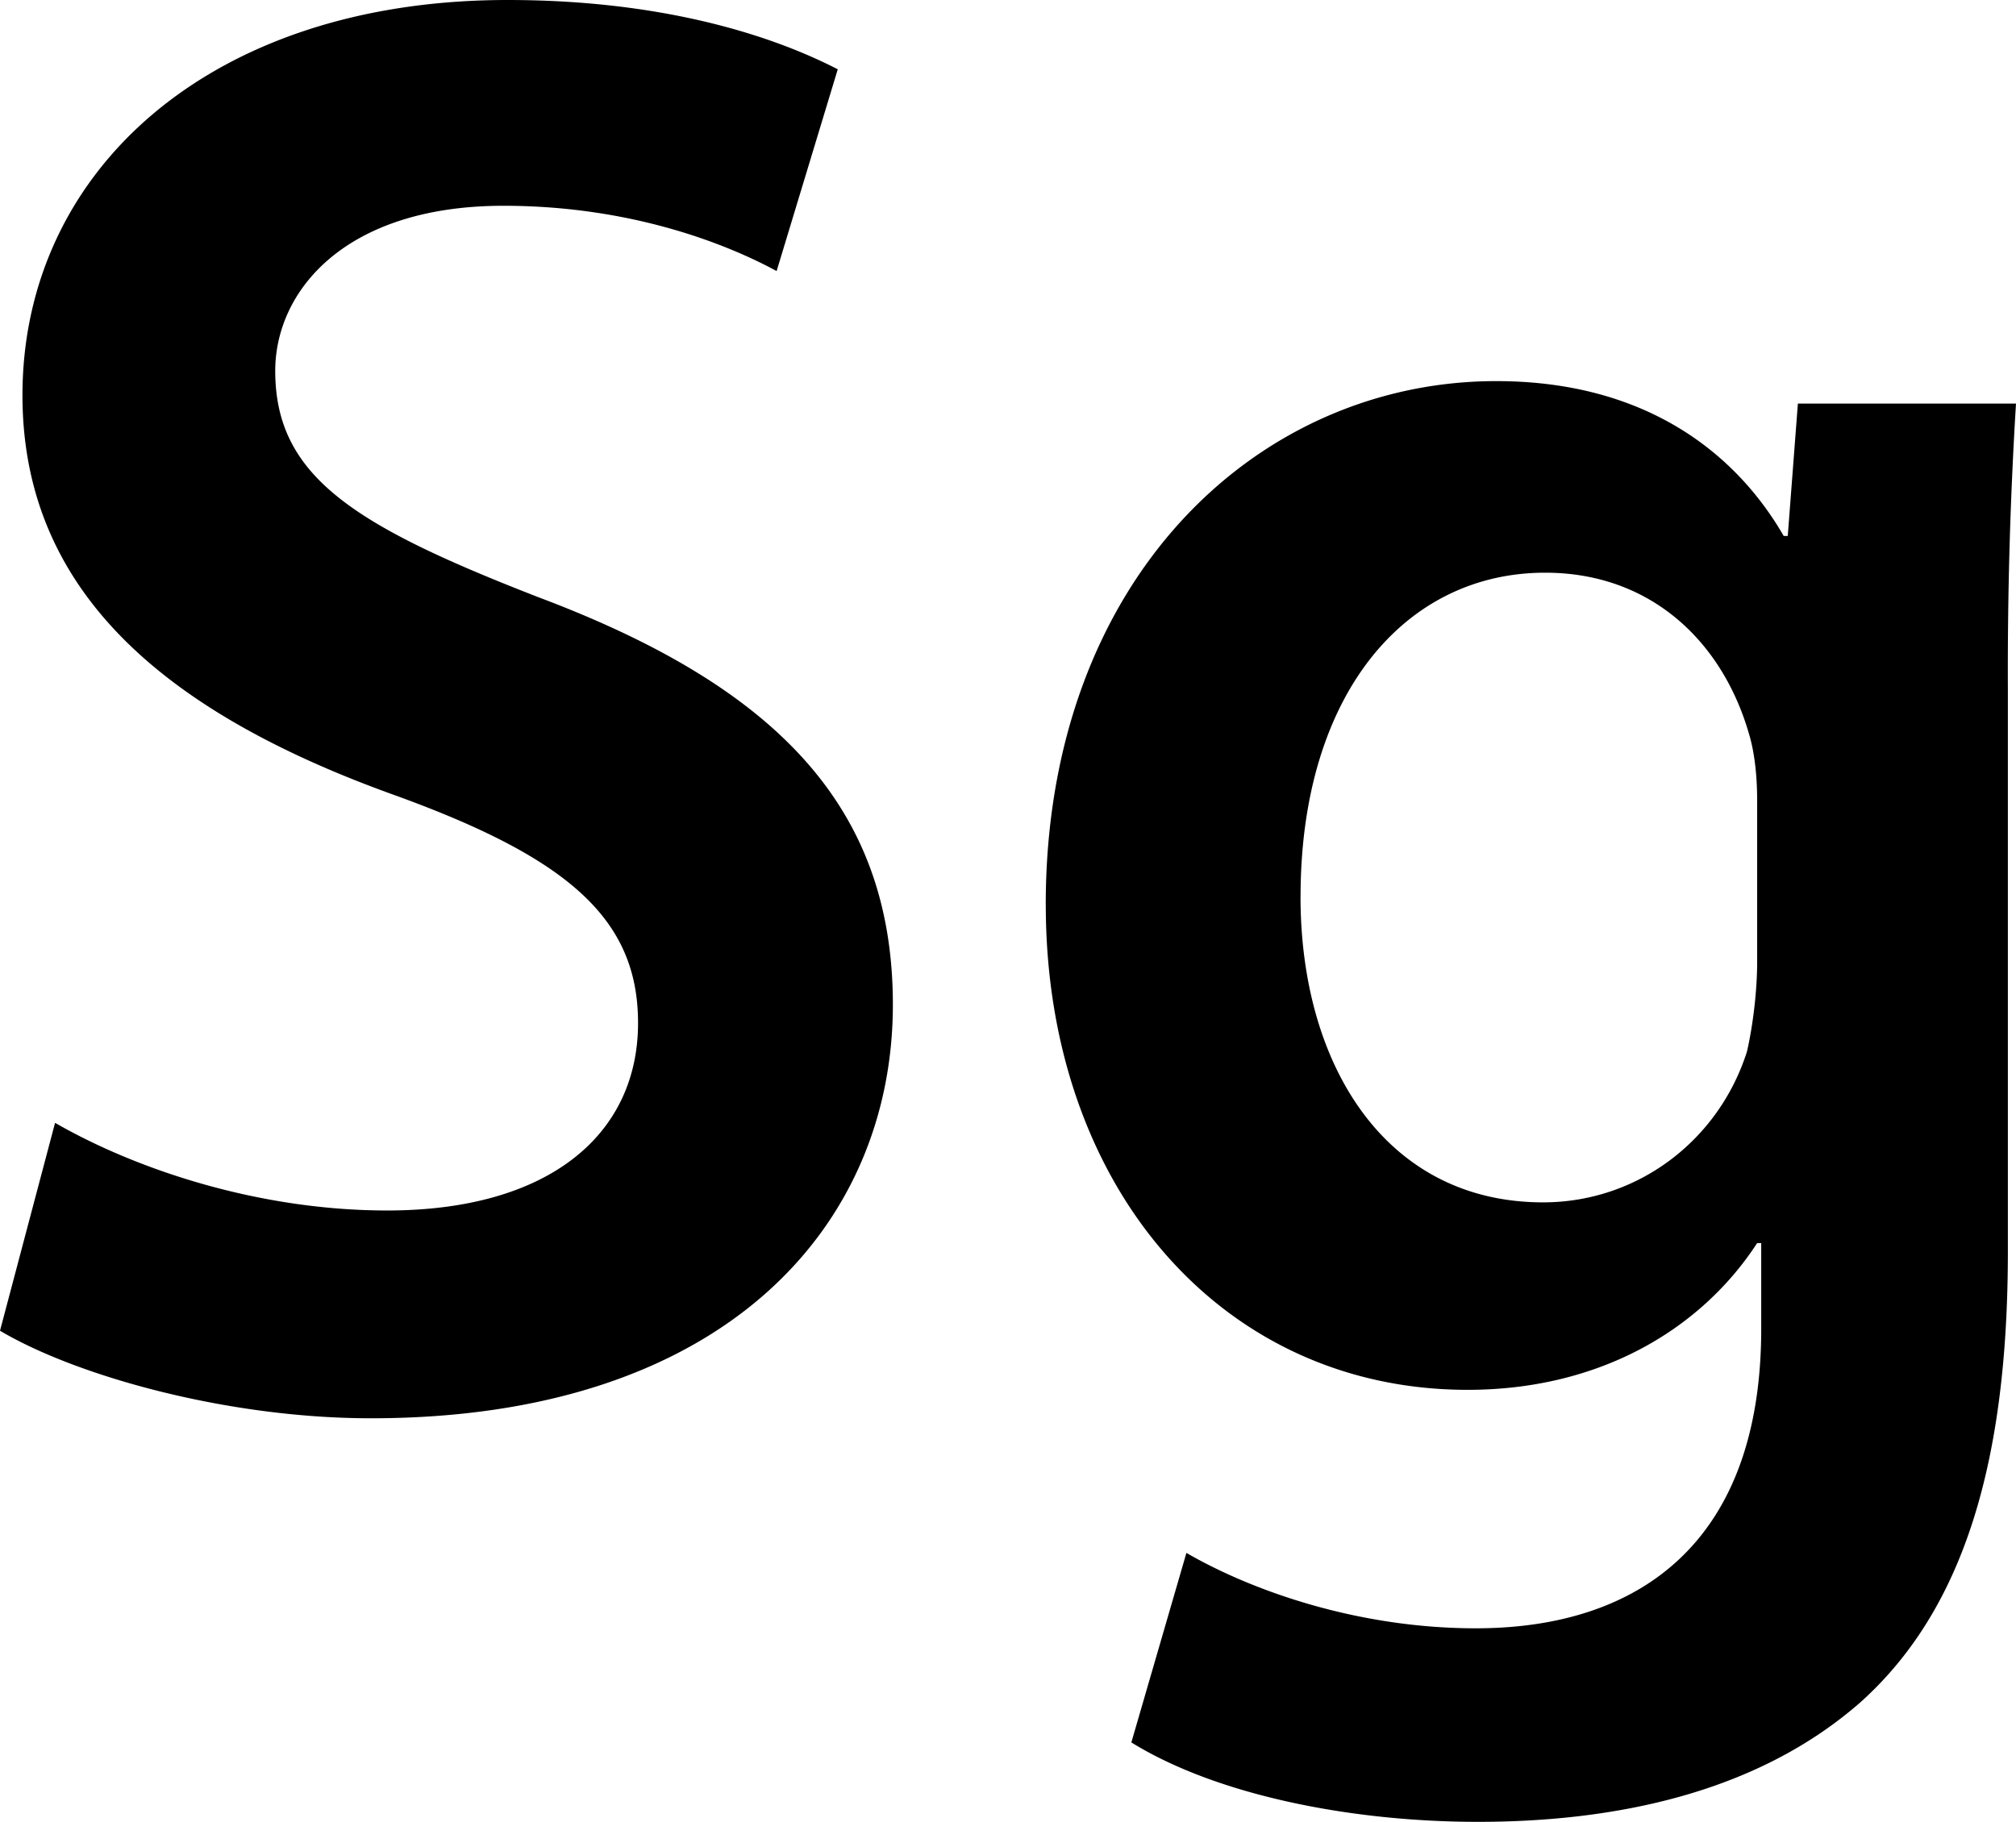 <svg xmlns="http://www.w3.org/2000/svg" viewBox="0 0 44.153 39.911"><path d="M.492 8.66C.492 3.75 4.599 0 11.117 0c3.259 0 5.67.714 7.231 1.518l-1.339 4.42c-1.07-.581-3.169-1.43-5.982-1.43-3.482 0-4.999 1.875-4.999 3.617 0 2.322 1.741 3.393 5.758 4.956 5.223 1.963 7.769 4.598 7.769 8.928 0 4.821-3.661 9.061-11.429 9.061-3.17 0-6.473-.936-8.126-1.918l1.206-4.554c1.786 1.027 4.465 1.92 7.276 1.92 3.528 0 5.492-1.652 5.492-4.108 0-2.276-1.518-3.615-5.357-5C3.662 15.625.492 12.991.492 8.66zm22.411 11.162c0-7.143 4.643-11.473 9.866-11.473 3.304 0 5.268 1.608 6.296 3.392h.089l.222-2.9h4.777a95.238 95.238 0 0 0-.178 6.249v12.322c0 4.553-.938 7.813-3.214 9.866-2.277 2.008-5.402 2.633-8.393 2.633-2.768 0-5.715-.58-7.59-1.74l1.206-4.152c1.384.803 3.705 1.652 6.339 1.652 3.571 0 6.25-1.875 6.25-6.563v-1.876h-.089c-1.25 1.92-3.483 3.215-6.34 3.215-5.401 0-9.24-4.465-9.24-10.626zm5.58-.179c0 3.706 1.875 6.697 5.313 6.697 2.054 0 3.84-1.339 4.465-3.304.133-.58.223-1.338.223-1.963v-3.527c0-.492-.045-1.028-.18-1.473-.58-2.01-2.142-3.527-4.463-3.527-3.08 0-5.357 2.678-5.357 7.097z"/></svg>